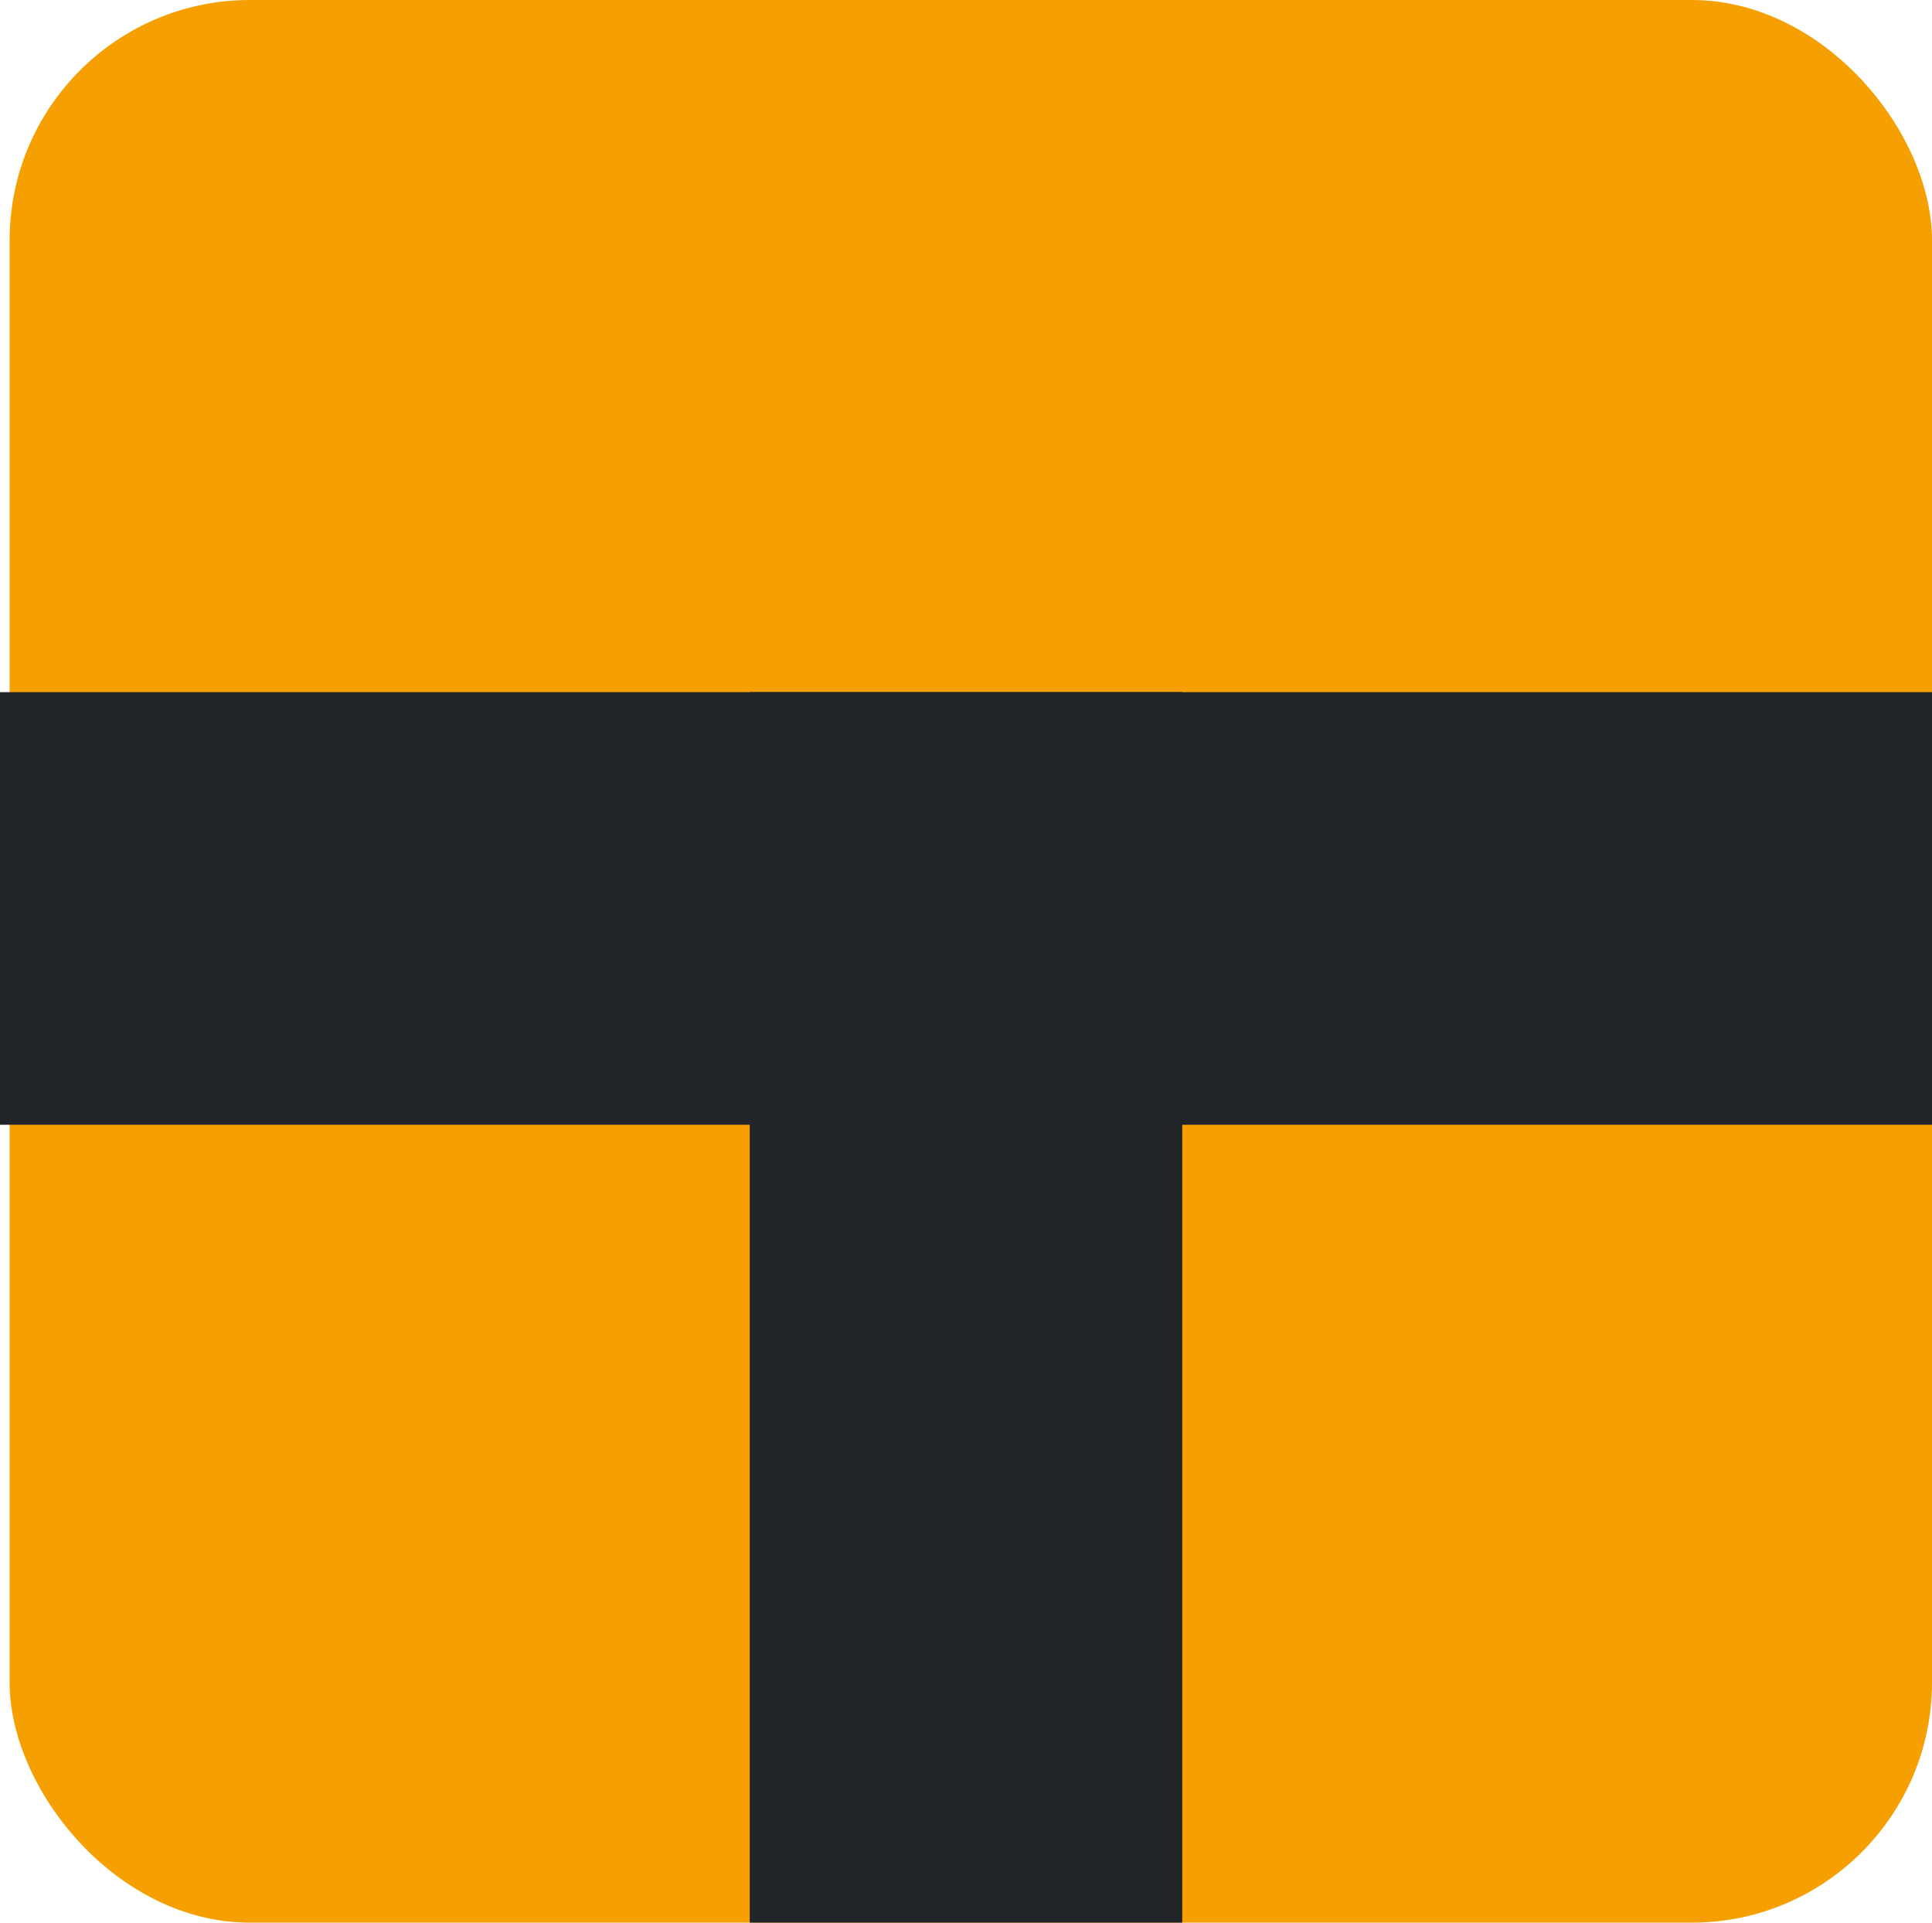 <svg width="201" height="200" viewBox="0 0 201 200" fill="none" xmlns="http://www.w3.org/2000/svg">
<rect x="1" width="200" height="200" rx="25" fill="#F59F00"/>
<rect y="72" width="201" height="45" fill="#212529"/>
<rect x="78" y="200" width="128" height="45" transform="rotate(-90 78 200)" fill="#212529"/>
</svg>
